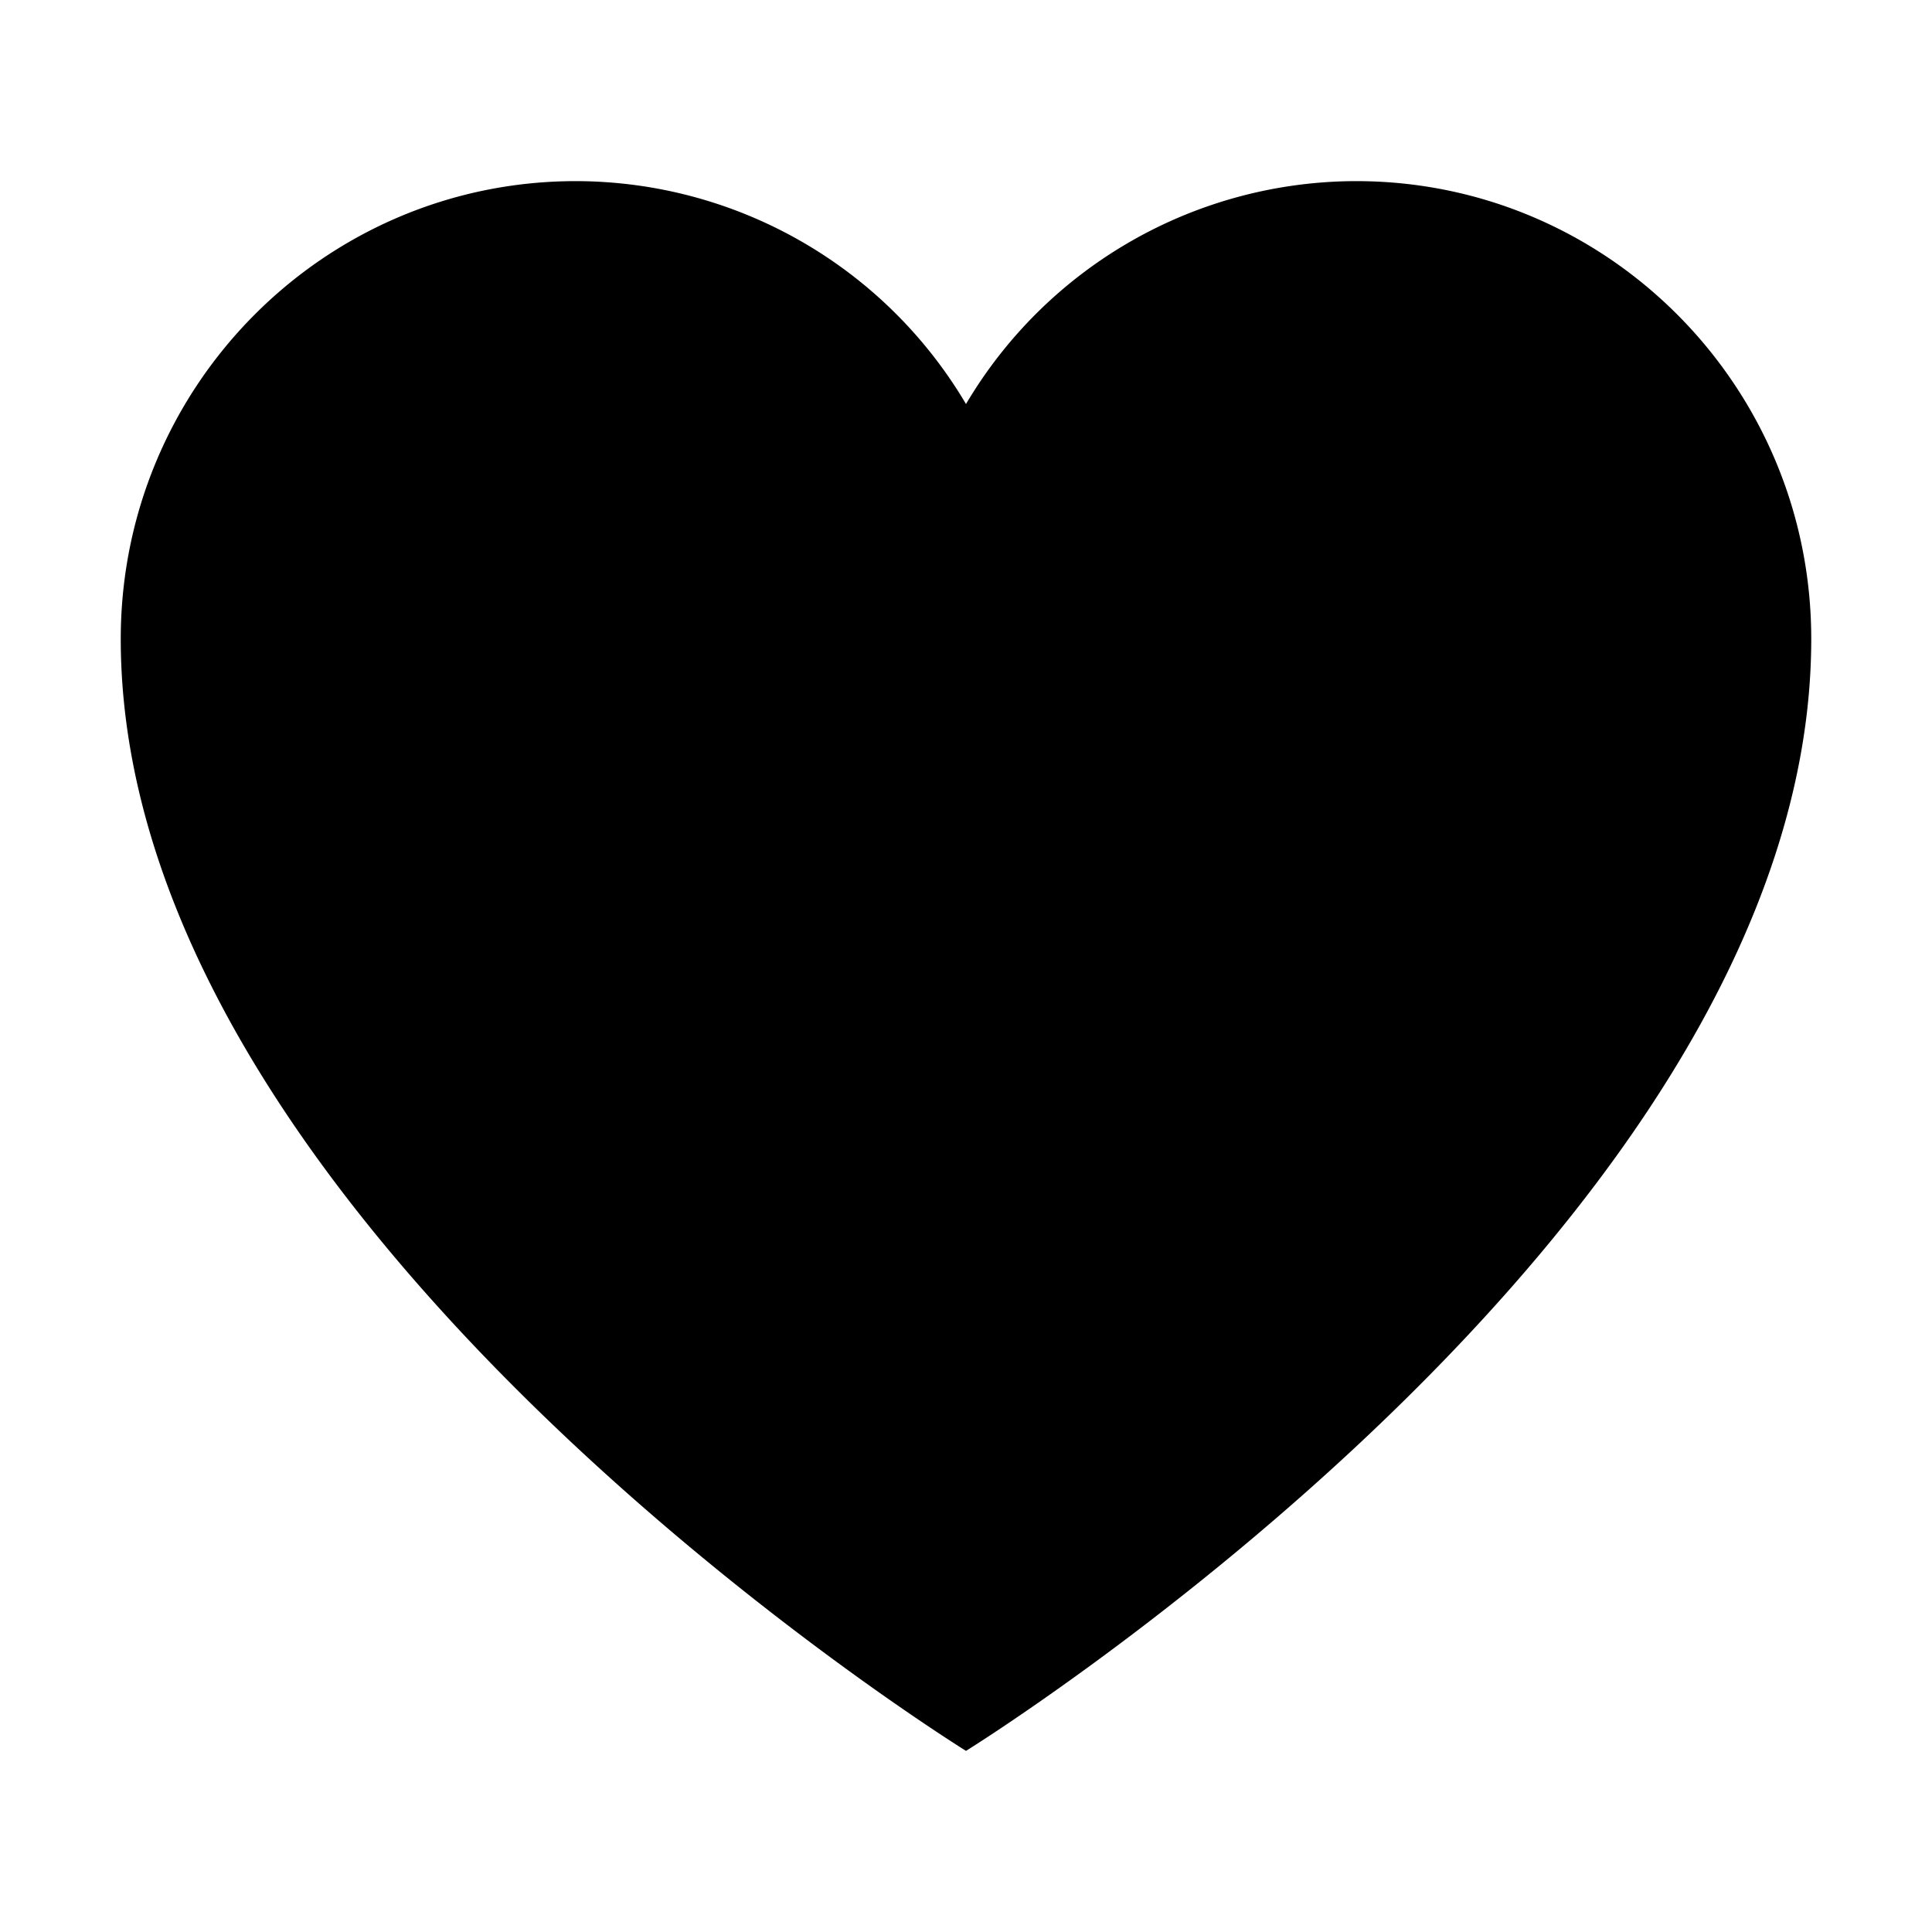 <svg width="24" height="24" fill="none" xmlns="http://www.w3.org/2000/svg"><path fill-rule="evenodd" clip-rule="evenodd" d="M22.5 7.937c0-3.14-2.531-5.687-5.654-5.687A5.638 5.638 0 0 0 12 5.019 5.638 5.638 0 0 0 7.154 2.25C4.03 2.25 1.5 4.797 1.5 7.937 1.5 15.25 12 21.75 12 21.75s10.5-6.5 10.5-13.813z" fill="#000"/></svg>